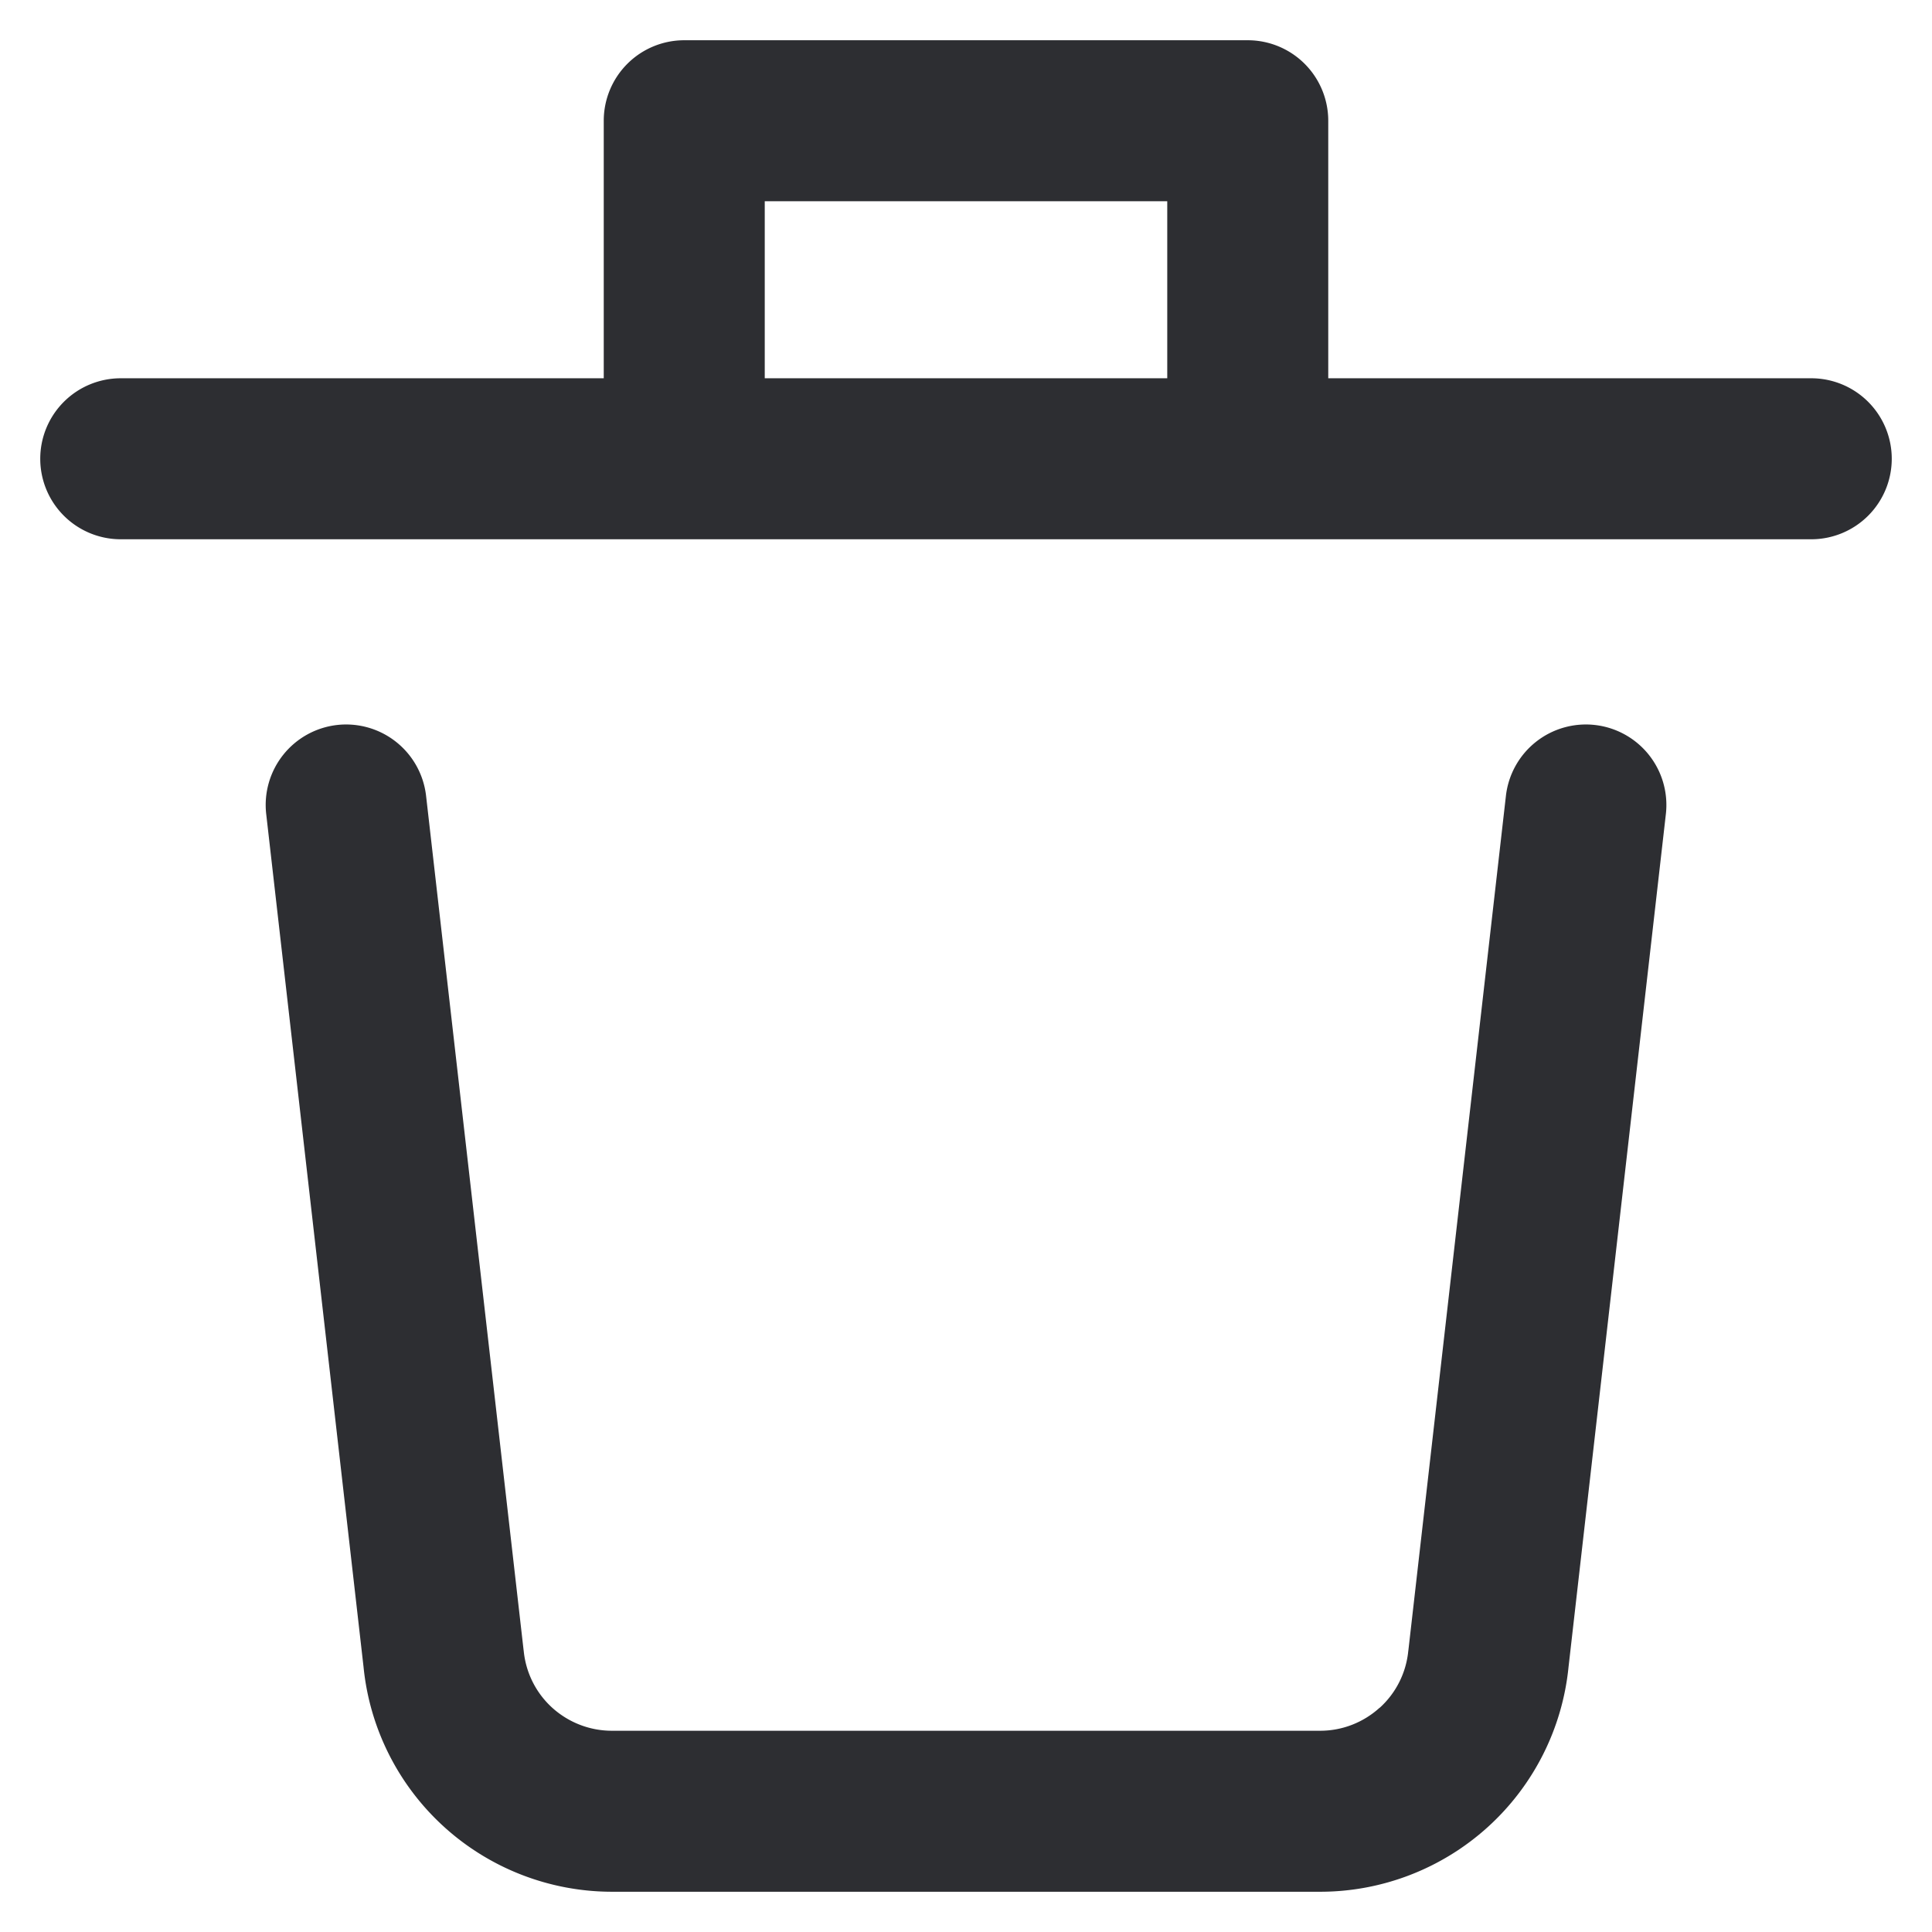 <?xml version="1.0" encoding="UTF-8" standalone="no"?>
<svg
   fill="none"
   height="24"
   viewBox="0 0 24 24"
   width="24"
   version="1.1"
   id="svg969"
   sodipodi:docname="trash_simple.svg"
   inkscape:version="1.1 (c68e22c387, 2021-05-23)"
   xmlns:inkscape="http://www.inkscape.org/namespaces/inkscape"
   xmlns:sodipodi="http://sodipodi.sourceforge.net/DTD/sodipodi-0.dtd"
   xmlns="http://www.w3.org/2000/svg"
   xmlns:svg="http://www.w3.org/2000/svg">
  <defs
     id="defs973" />
  <sodipodi:namedview
     id="namedview971"
     pagecolor="#ffffff"
     bordercolor="#666666"
     borderopacity="1.0"
     inkscape:pageshadow="2"
     inkscape:pageopacity="0.0"
     inkscape:pagecheckerboard="0"
     showgrid="false"
     inkscape:zoom="31.375"
     inkscape:cx="12"
     inkscape:cy="12"
     inkscape:window-width="1920"
     inkscape:window-height="1017"
     inkscape:window-x="1272"
     inkscape:window-y="-8"
     inkscape:window-maximized="1"
     inkscape:current-layer="svg969" />
  <path
     style="color:#000000;fill:#2d2e32;stroke-linecap:round;stroke-linejoin:round;-inkscape-stroke:none"
     d="m 8.5,0.5 a 1,1 0 0 0 -1,1 v 3.199 h -6 a 1,1 0 0 0 -1,1 1,1 0 0 0 1,1 h 7 7 7 a 1,1 0 0 0 1,-1 1,1 0 0 0 -1,-1 h -6 V 1.5 a 1,1 0 0 0 -1,-1 z m 1,2 h 5 v 2.199 h -5 z M 4.188,9.006 A 1,1 0 0 0 3.307,10.113 l 1.209,10.594 c 0.076,0.765 0.434,1.474 1.004,1.99 0.57,0.516 1.312,0.802 2.08,0.803 h 8.801 c 0.768,-2.95e-4 1.51,-0.287 2.08,-0.803 0.57,-0.516 0.928,-1.226 1.004,-1.99 l 1.209,-10.594 A 1,1 0 0 0 19.812,9.006 1,1 0 0 0 18.707,9.887 L 17.496,20.496 a 1,1 0 0 0 -0.002,0.014 c -0.027,0.272 -0.153,0.522 -0.355,0.705 a 1,1 0 0 0 -0.002,0 C 16.935,21.398 16.673,21.5 16.4,21.5 H 7.6 C 7.327,21.5 7.064,21.398 6.861,21.215 6.659,21.032 6.533,20.781 6.506,20.51 a 1,1 0 0 0 -0.002,-0.014 L 5.293,9.887 A 1,1 0 0 0 4.188,9.006 Z"
     id="path967" />
</svg>
